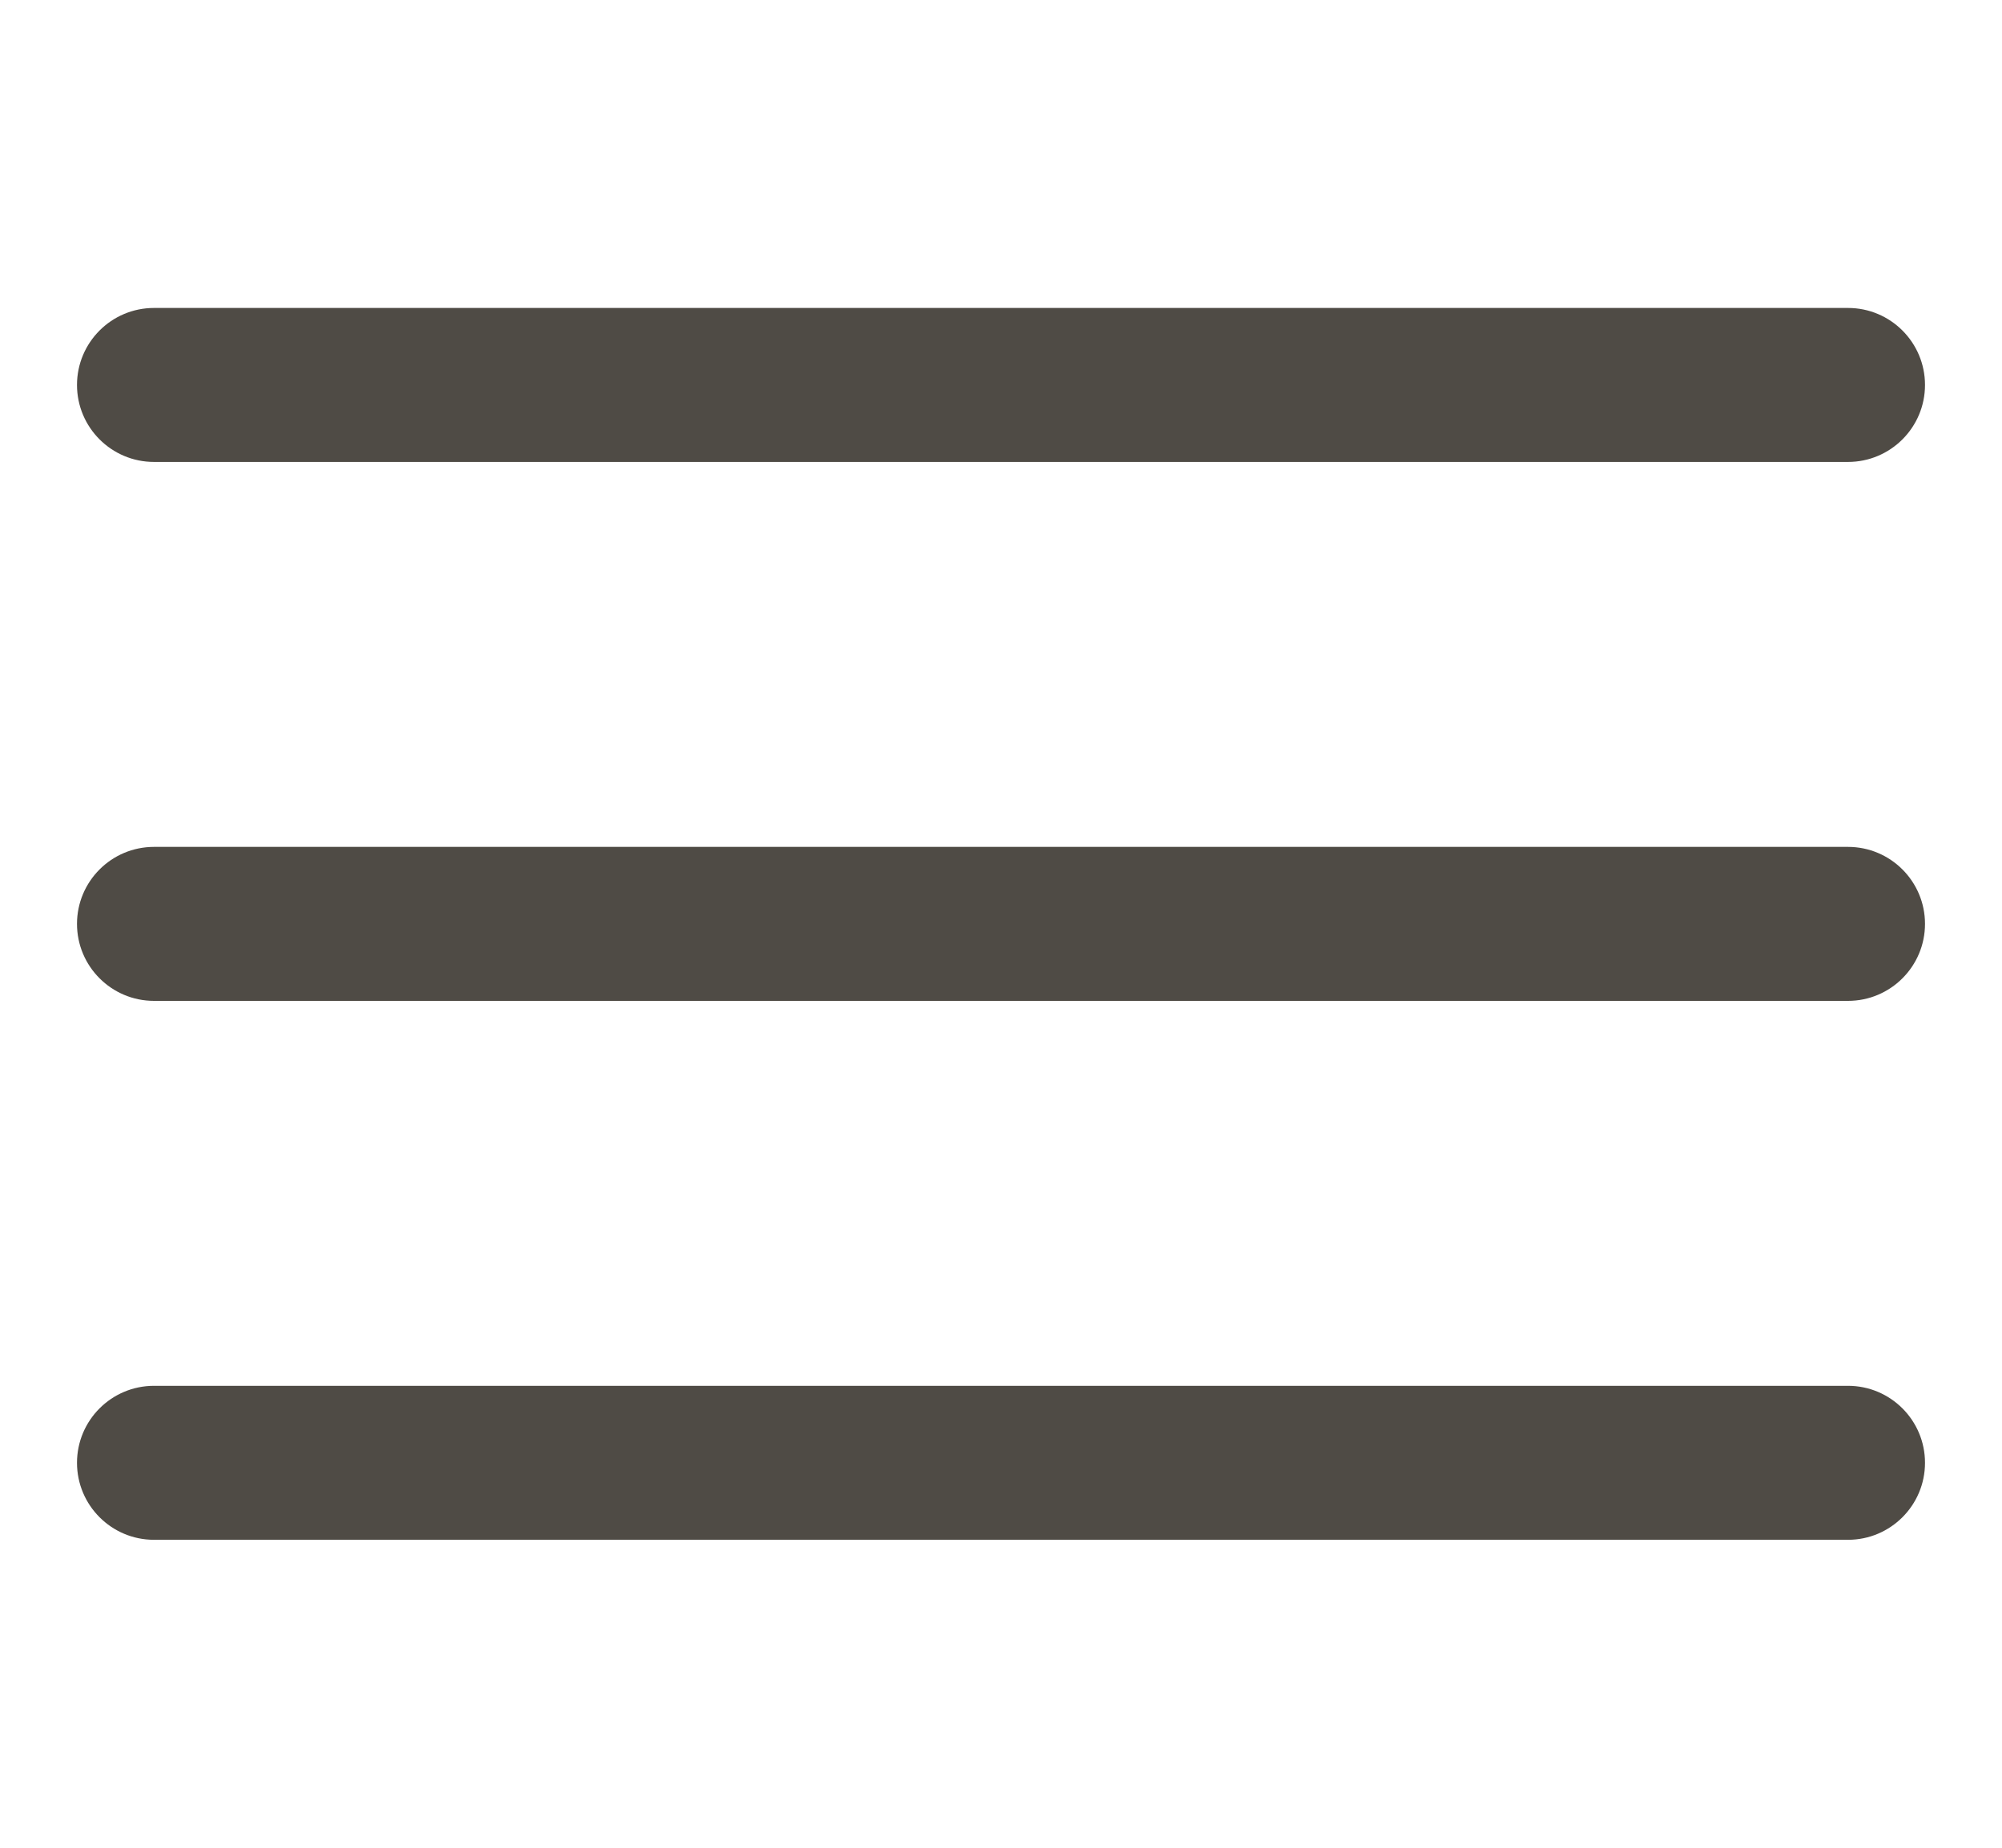 <svg width="13" height="12" viewBox="0 0 13 12" fill="none" xmlns="http://www.w3.org/2000/svg">
<g clip-path="url(#clip0_437_5642)">
<path d="M12 5.5H1C0.724 5.5 0.5 5.724 0.5 6C0.5 6.276 0.724 6.5 1 6.5H12C12.276 6.5 12.5 6.276 12.5 6C12.5 5.724 12.276 5.5 12 5.5Z" fill="#4F4B45"/>
<path d="M12 2H1C0.724 2 0.5 2.224 0.5 2.5C0.5 2.776 0.724 3 1 3H12C12.276 3 12.5 2.776 12.5 2.5C12.5 2.224 12.276 2 12 2Z" fill="#4F4B45"/>
<path d="M12 9H1C0.724 9 0.5 9.224 0.5 9.5C0.5 9.776 0.724 10 1 10H12C12.276 10 12.5 9.776 12.5 9.5C12.5 9.224 12.276 9 12 9Z" fill="#4F4B45"/>
</g>
<defs>
<clipPath id="clip0_437_5642">
<rect width="12" height="12" fill="white" transform="translate(0.5)"/>
</clipPath>
</defs>
</svg>
